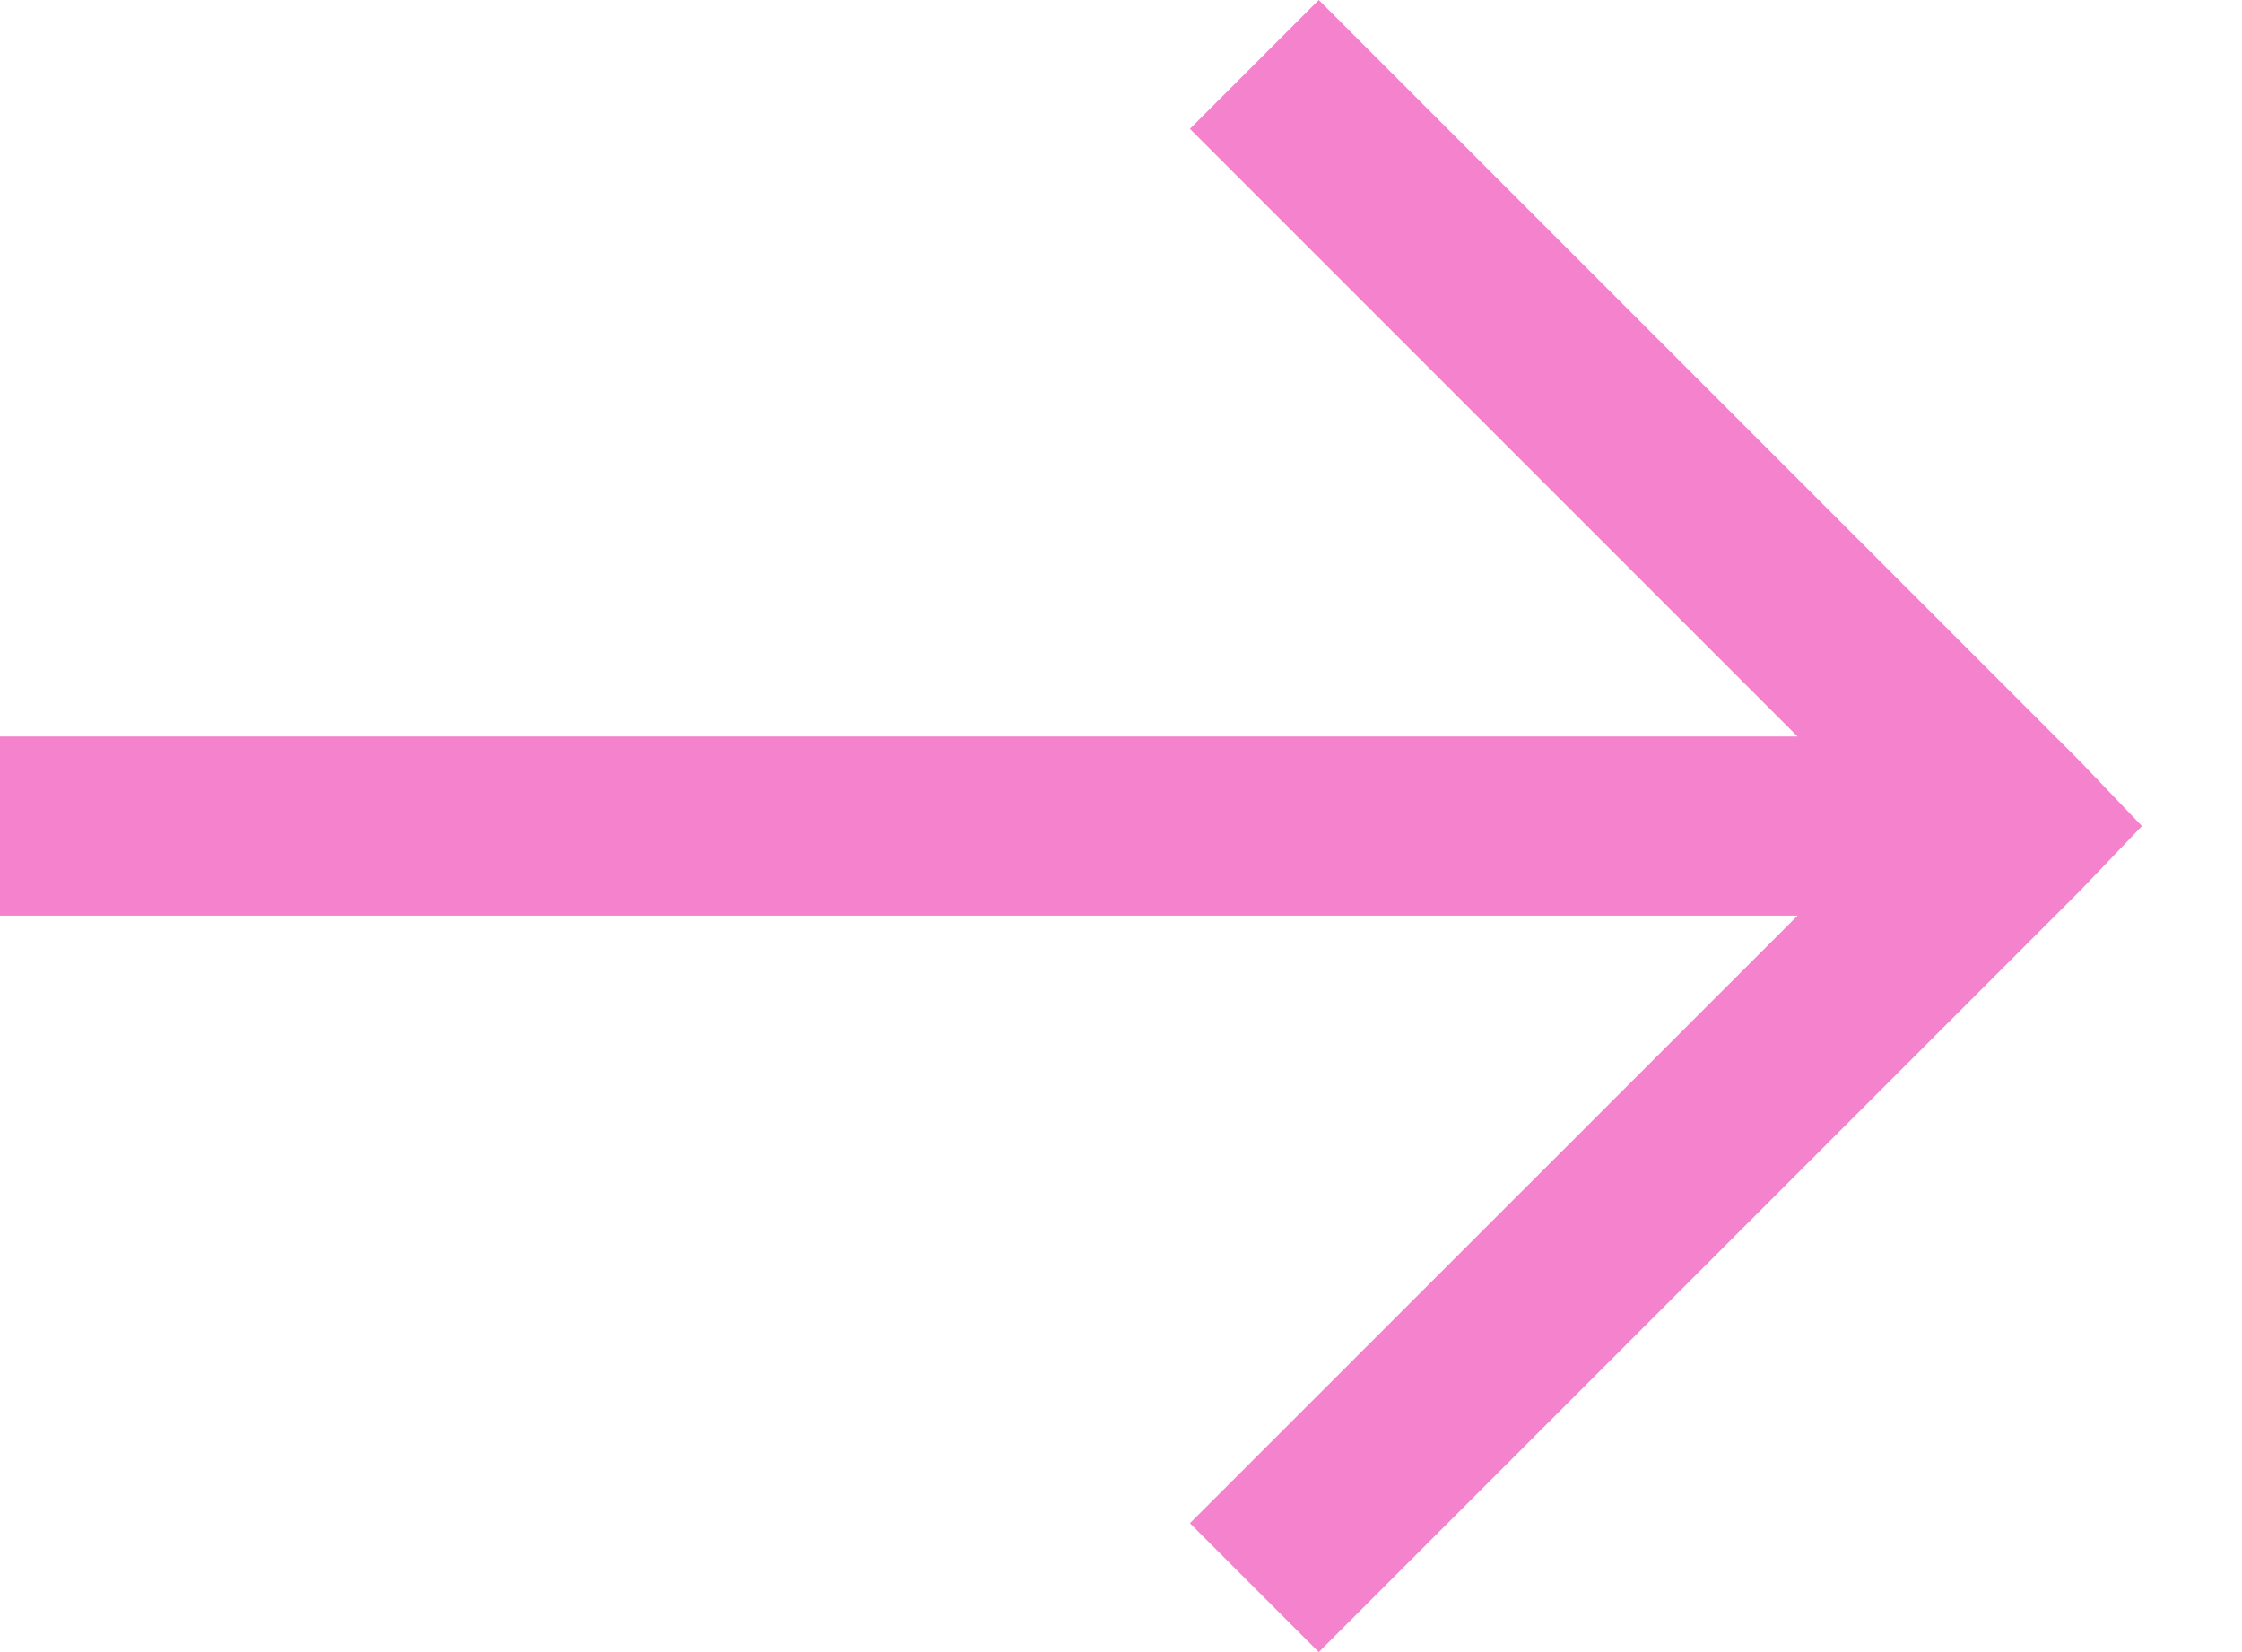 <svg width="19" height="14" viewBox="0 0 19 14" fill="none" xmlns="http://www.w3.org/2000/svg">
<path d="M11.176 14L17.63 7.546L18.152 7L17.63 6.454L11.176 -1.56351e-06L10.084 1.092L15.233 6.241L-5.04371e-06 6.241L-5.17647e-06 7.759L15.234 7.759L10.084 12.908L11.176 14Z" fill="#F582CC"/>
</svg>
